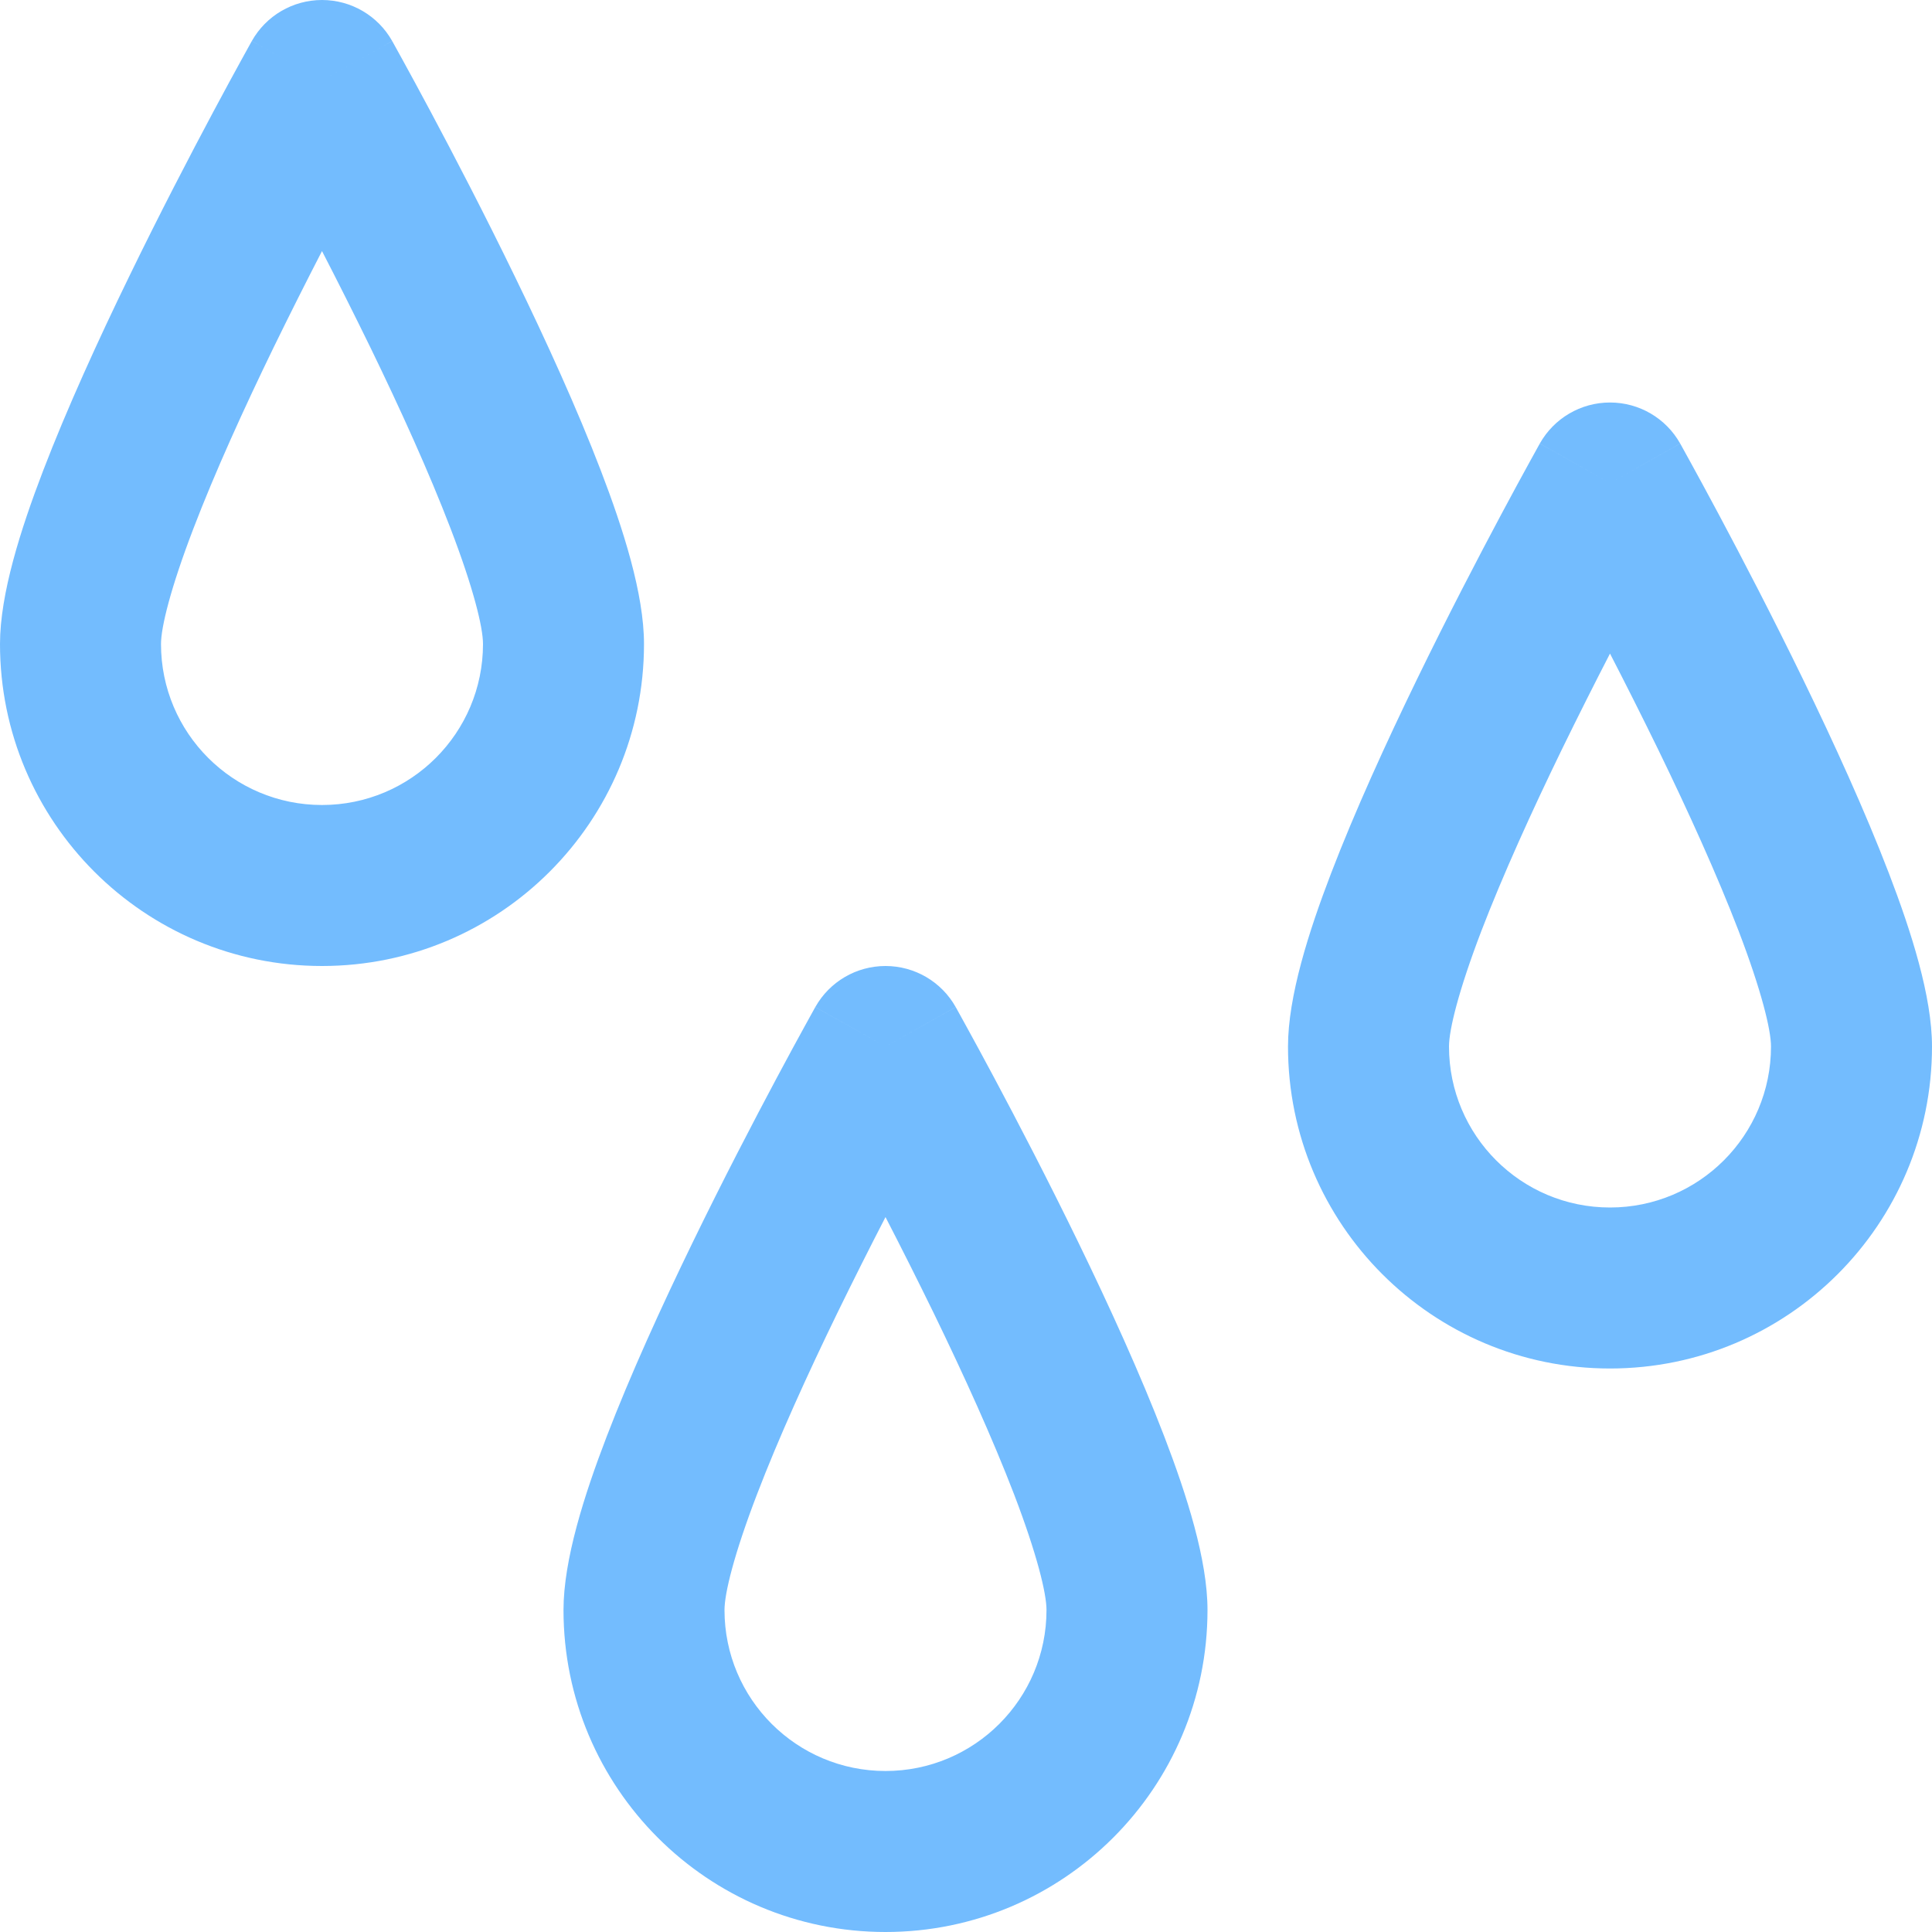 <svg width="24" height="24" viewBox="0 0 24 24" fill="none" xmlns="http://www.w3.org/2000/svg">
<path fill-rule="evenodd" clip-rule="evenodd" d="M4.872 0.51L4 1L3.128 0.51C3.305 0.195 3.638 0 4 0C4.362 0 4.695 0.195 4.872 0.51ZM4 1C3.128 0.51 3.128 0.51 3.128 0.511L3.128 0.511L3.127 0.512L3.125 0.515L3.118 0.528L3.092 0.575C3.069 0.616 3.036 0.675 2.995 0.751C2.911 0.904 2.792 1.122 2.649 1.39C2.364 1.924 1.983 2.655 1.601 3.442C1.22 4.225 0.831 5.077 0.535 5.849C0.257 6.574 0 7.379 0 8C0 10.209 1.791 12 4 12C6.209 12 8 10.209 8 8C8 7.379 7.743 6.574 7.465 5.849C7.169 5.077 6.78 4.225 6.399 3.442C6.017 2.655 5.636 1.924 5.351 1.39C5.208 1.122 5.089 0.904 5.005 0.751C4.964 0.675 4.931 0.616 4.908 0.575L4.882 0.528L4.875 0.515L4.873 0.512L4.872 0.511L4.872 0.511C4.872 0.51 4.872 0.51 4 1ZM4 3.119C3.81 3.487 3.605 3.894 3.399 4.316C3.03 5.075 2.669 5.87 2.403 6.565C2.118 7.308 2 7.793 2 8C2 9.105 2.895 10 4 10C5.105 10 6 9.105 6 8C6 7.793 5.882 7.308 5.597 6.565C5.331 5.87 4.97 5.075 4.601 4.316C4.395 3.894 4.19 3.487 4 3.119ZM11.872 12.51L11 13L10.128 12.51C10.305 12.195 10.638 12 11 12C11.362 12 11.695 12.195 11.872 12.51ZM11 13C10.128 12.51 10.128 12.511 10.128 12.511L10.128 12.511L10.127 12.512L10.125 12.515L10.118 12.528L10.092 12.575C10.069 12.616 10.037 12.675 9.995 12.751C9.911 12.904 9.792 13.122 9.649 13.39C9.364 13.924 8.983 14.655 8.601 15.441C8.22 16.225 7.831 17.077 7.535 17.849C7.257 18.574 7 19.378 7 20C7 22.209 8.791 24 11 24C13.209 24 15 22.209 15 20C15 19.378 14.743 18.574 14.465 17.849C14.169 17.077 13.78 16.225 13.399 15.441C13.017 14.655 12.636 13.924 12.351 13.39C12.208 13.122 12.089 12.904 12.005 12.751C11.963 12.675 11.931 12.616 11.908 12.575L11.882 12.528L11.875 12.515L11.873 12.512L11.872 12.511L11.872 12.511C11.872 12.511 11.872 12.51 11 13ZM11 15.119C10.81 15.487 10.605 15.894 10.399 16.316C10.03 17.075 9.669 17.87 9.403 18.565C9.118 19.308 9 19.793 9 20C9 21.105 9.895 22 11 22C12.105 22 13 21.105 13 20C13 19.793 12.882 19.308 12.598 18.565C12.331 17.87 11.97 17.075 11.601 16.316C11.395 15.894 11.19 15.487 11 15.119ZM19.128 5.51L20 6C19.128 5.51 19.128 5.511 19.128 5.511L19.128 5.511L19.127 5.512L19.125 5.515L19.118 5.528L19.092 5.575C19.07 5.616 19.037 5.675 18.995 5.751C18.911 5.904 18.792 6.122 18.649 6.39C18.364 6.924 17.983 7.655 17.601 8.441C17.22 9.225 16.831 10.077 16.535 10.849C16.257 11.574 16 12.379 16 13C16 15.209 17.791 17 20 17C22.209 17 24 15.209 24 13C24 12.379 23.743 11.574 23.465 10.849C23.169 10.077 22.78 9.225 22.399 8.441C22.017 7.655 21.636 6.924 21.351 6.39C21.208 6.122 21.089 5.904 21.005 5.751C20.963 5.675 20.93 5.616 20.908 5.575L20.882 5.528L20.875 5.515L20.873 5.512L20.872 5.511L20.872 5.511C20.872 5.511 20.872 5.51 20 6L20.872 5.51C20.695 5.195 20.362 5 20 5C19.638 5 19.305 5.195 19.128 5.51ZM19.399 9.316C19.605 8.894 19.81 8.487 20 8.119C20.19 8.487 20.395 8.894 20.601 9.316C20.97 10.075 21.331 10.87 21.598 11.565C21.882 12.308 22 12.793 22 13C22 14.105 21.105 15 20 15C18.895 15 18 14.105 18 13C18 12.793 18.118 12.308 18.402 11.565C18.669 10.87 19.03 10.075 19.399 9.316Z" fill="#73BCFE"/>
</svg>